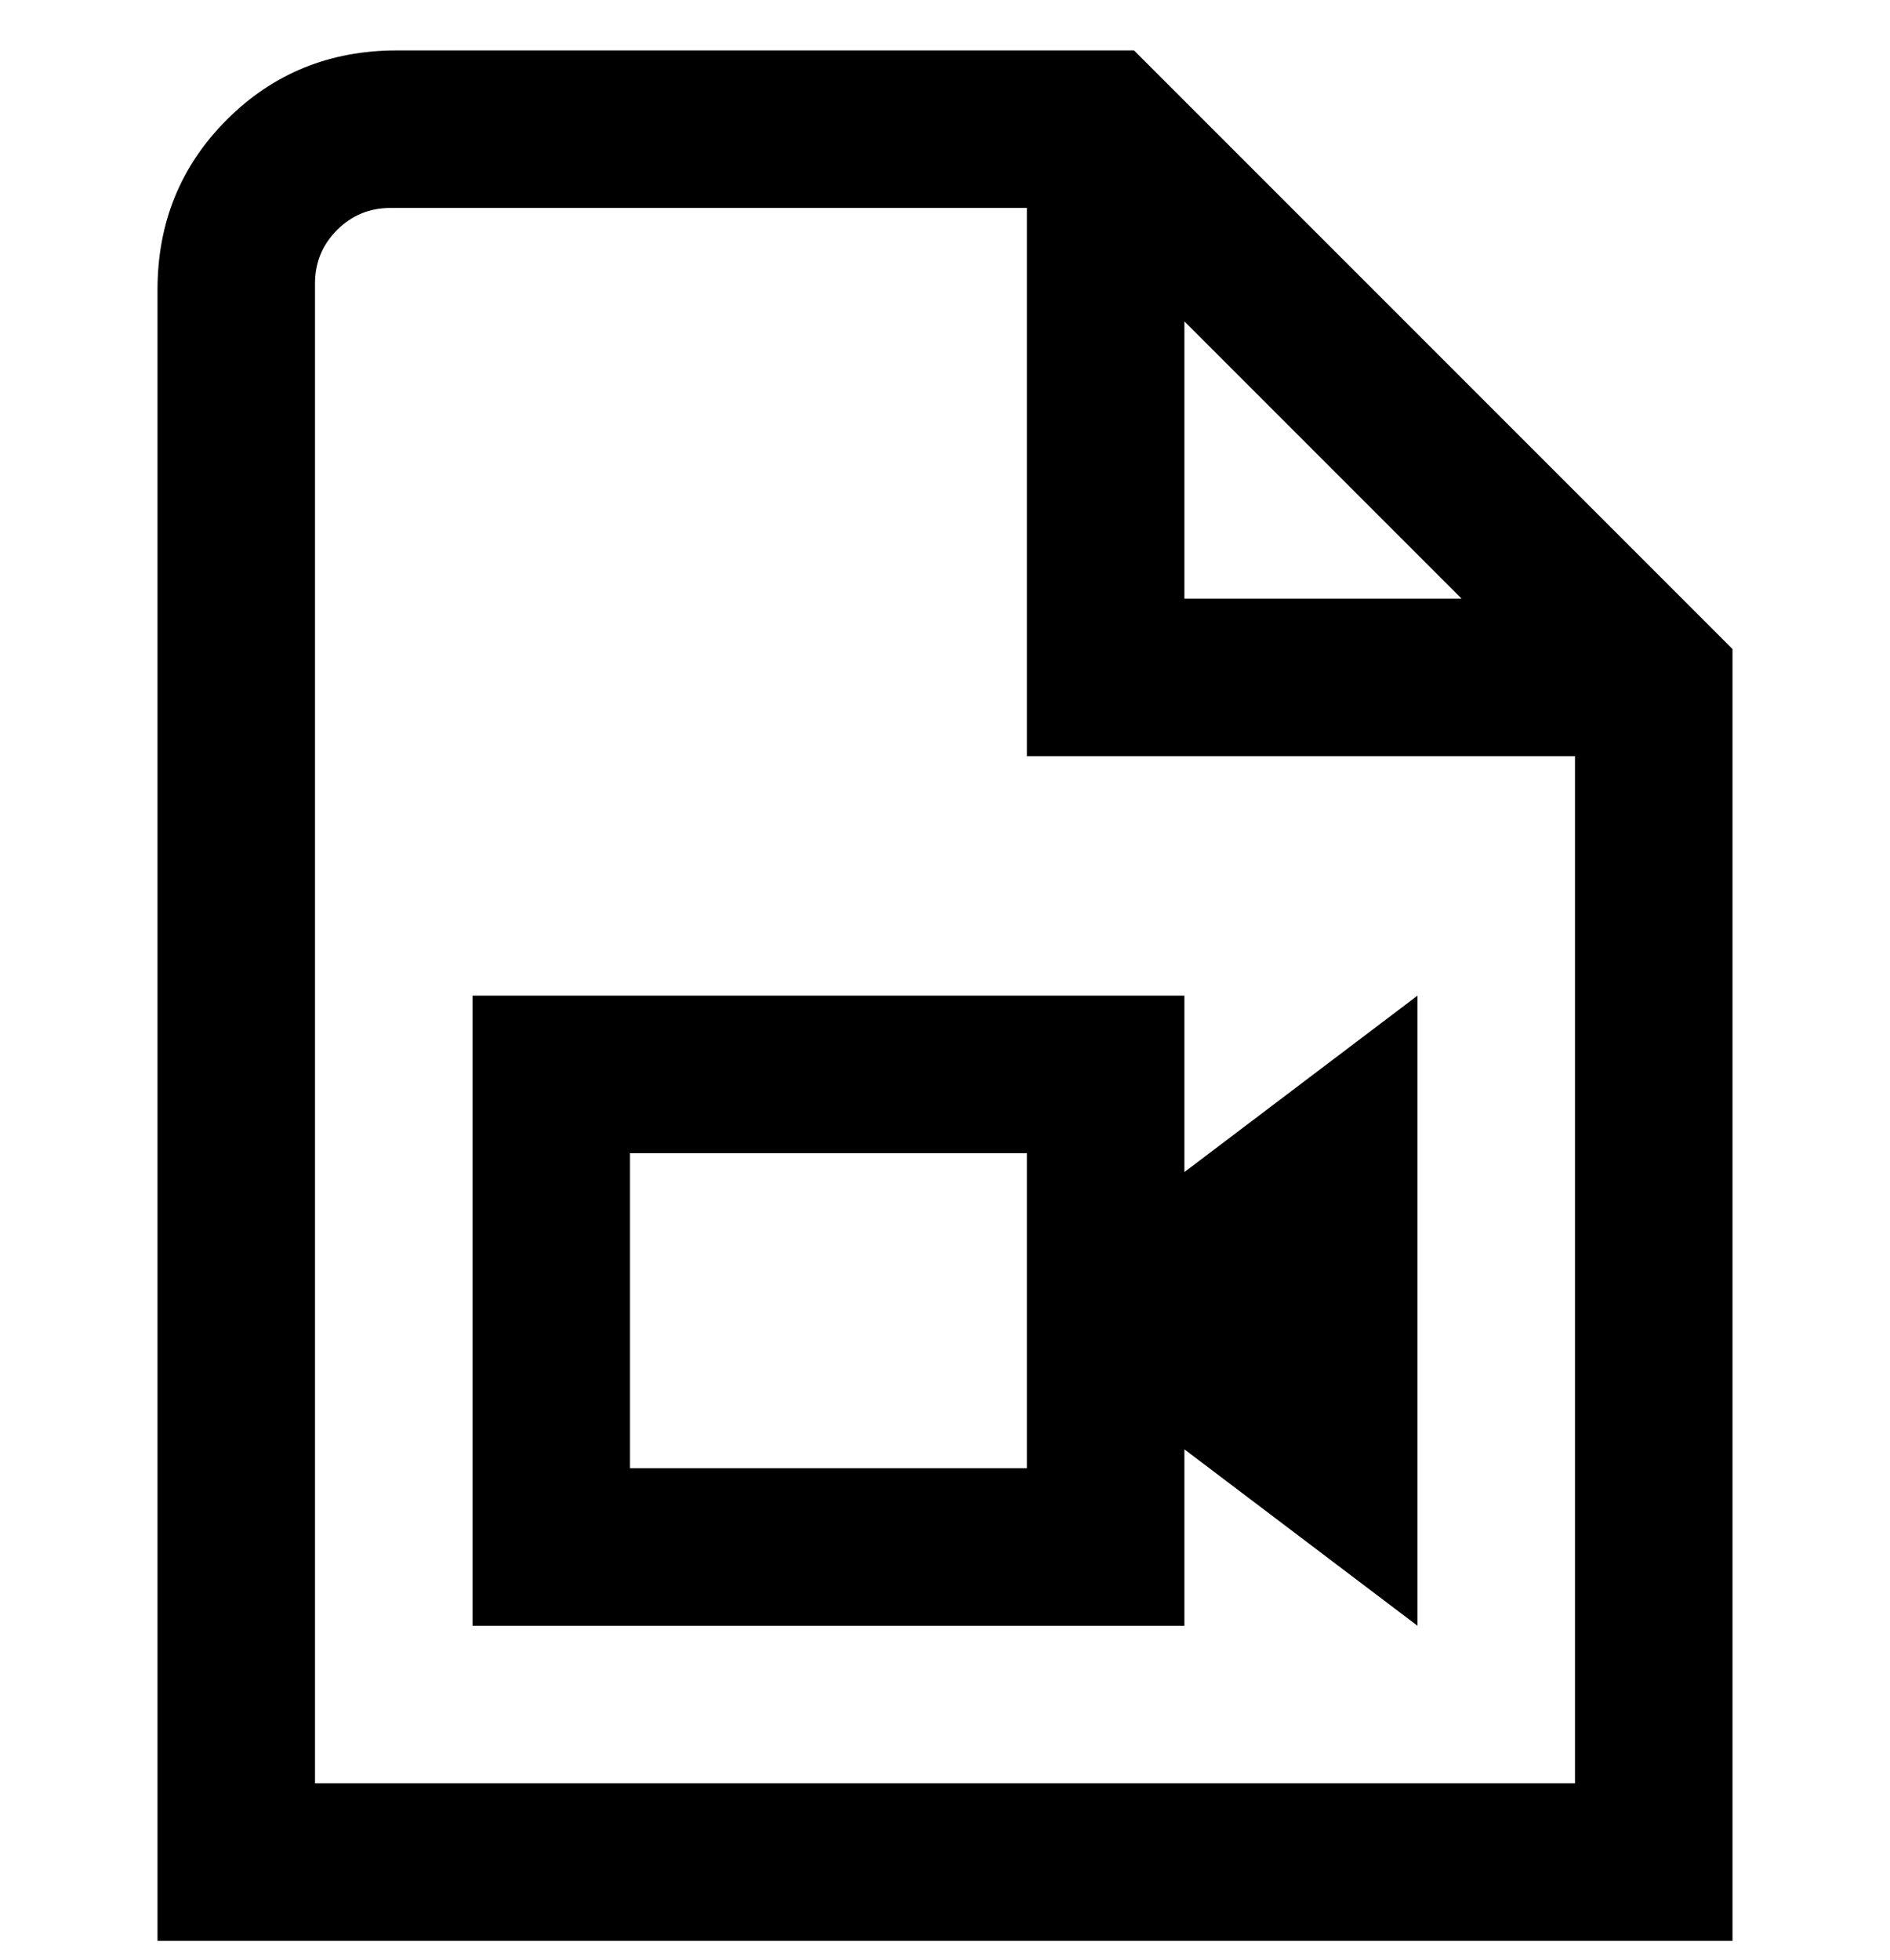 <svg viewBox="0 0 300 311" xmlns="http://www.w3.org/2000/svg"><path d="M180 8H63Q47 8 36 19T25 46v262h250V103L180 8zm8 43l44 44h-44V51zm62 232H50V45q0-5 3.5-8.5T62 33h101v87h87v163zM75 258h113v-28l37 28V158l-37 28v-28H75v100zm25-75h63v50h-63v-50z"/></svg>